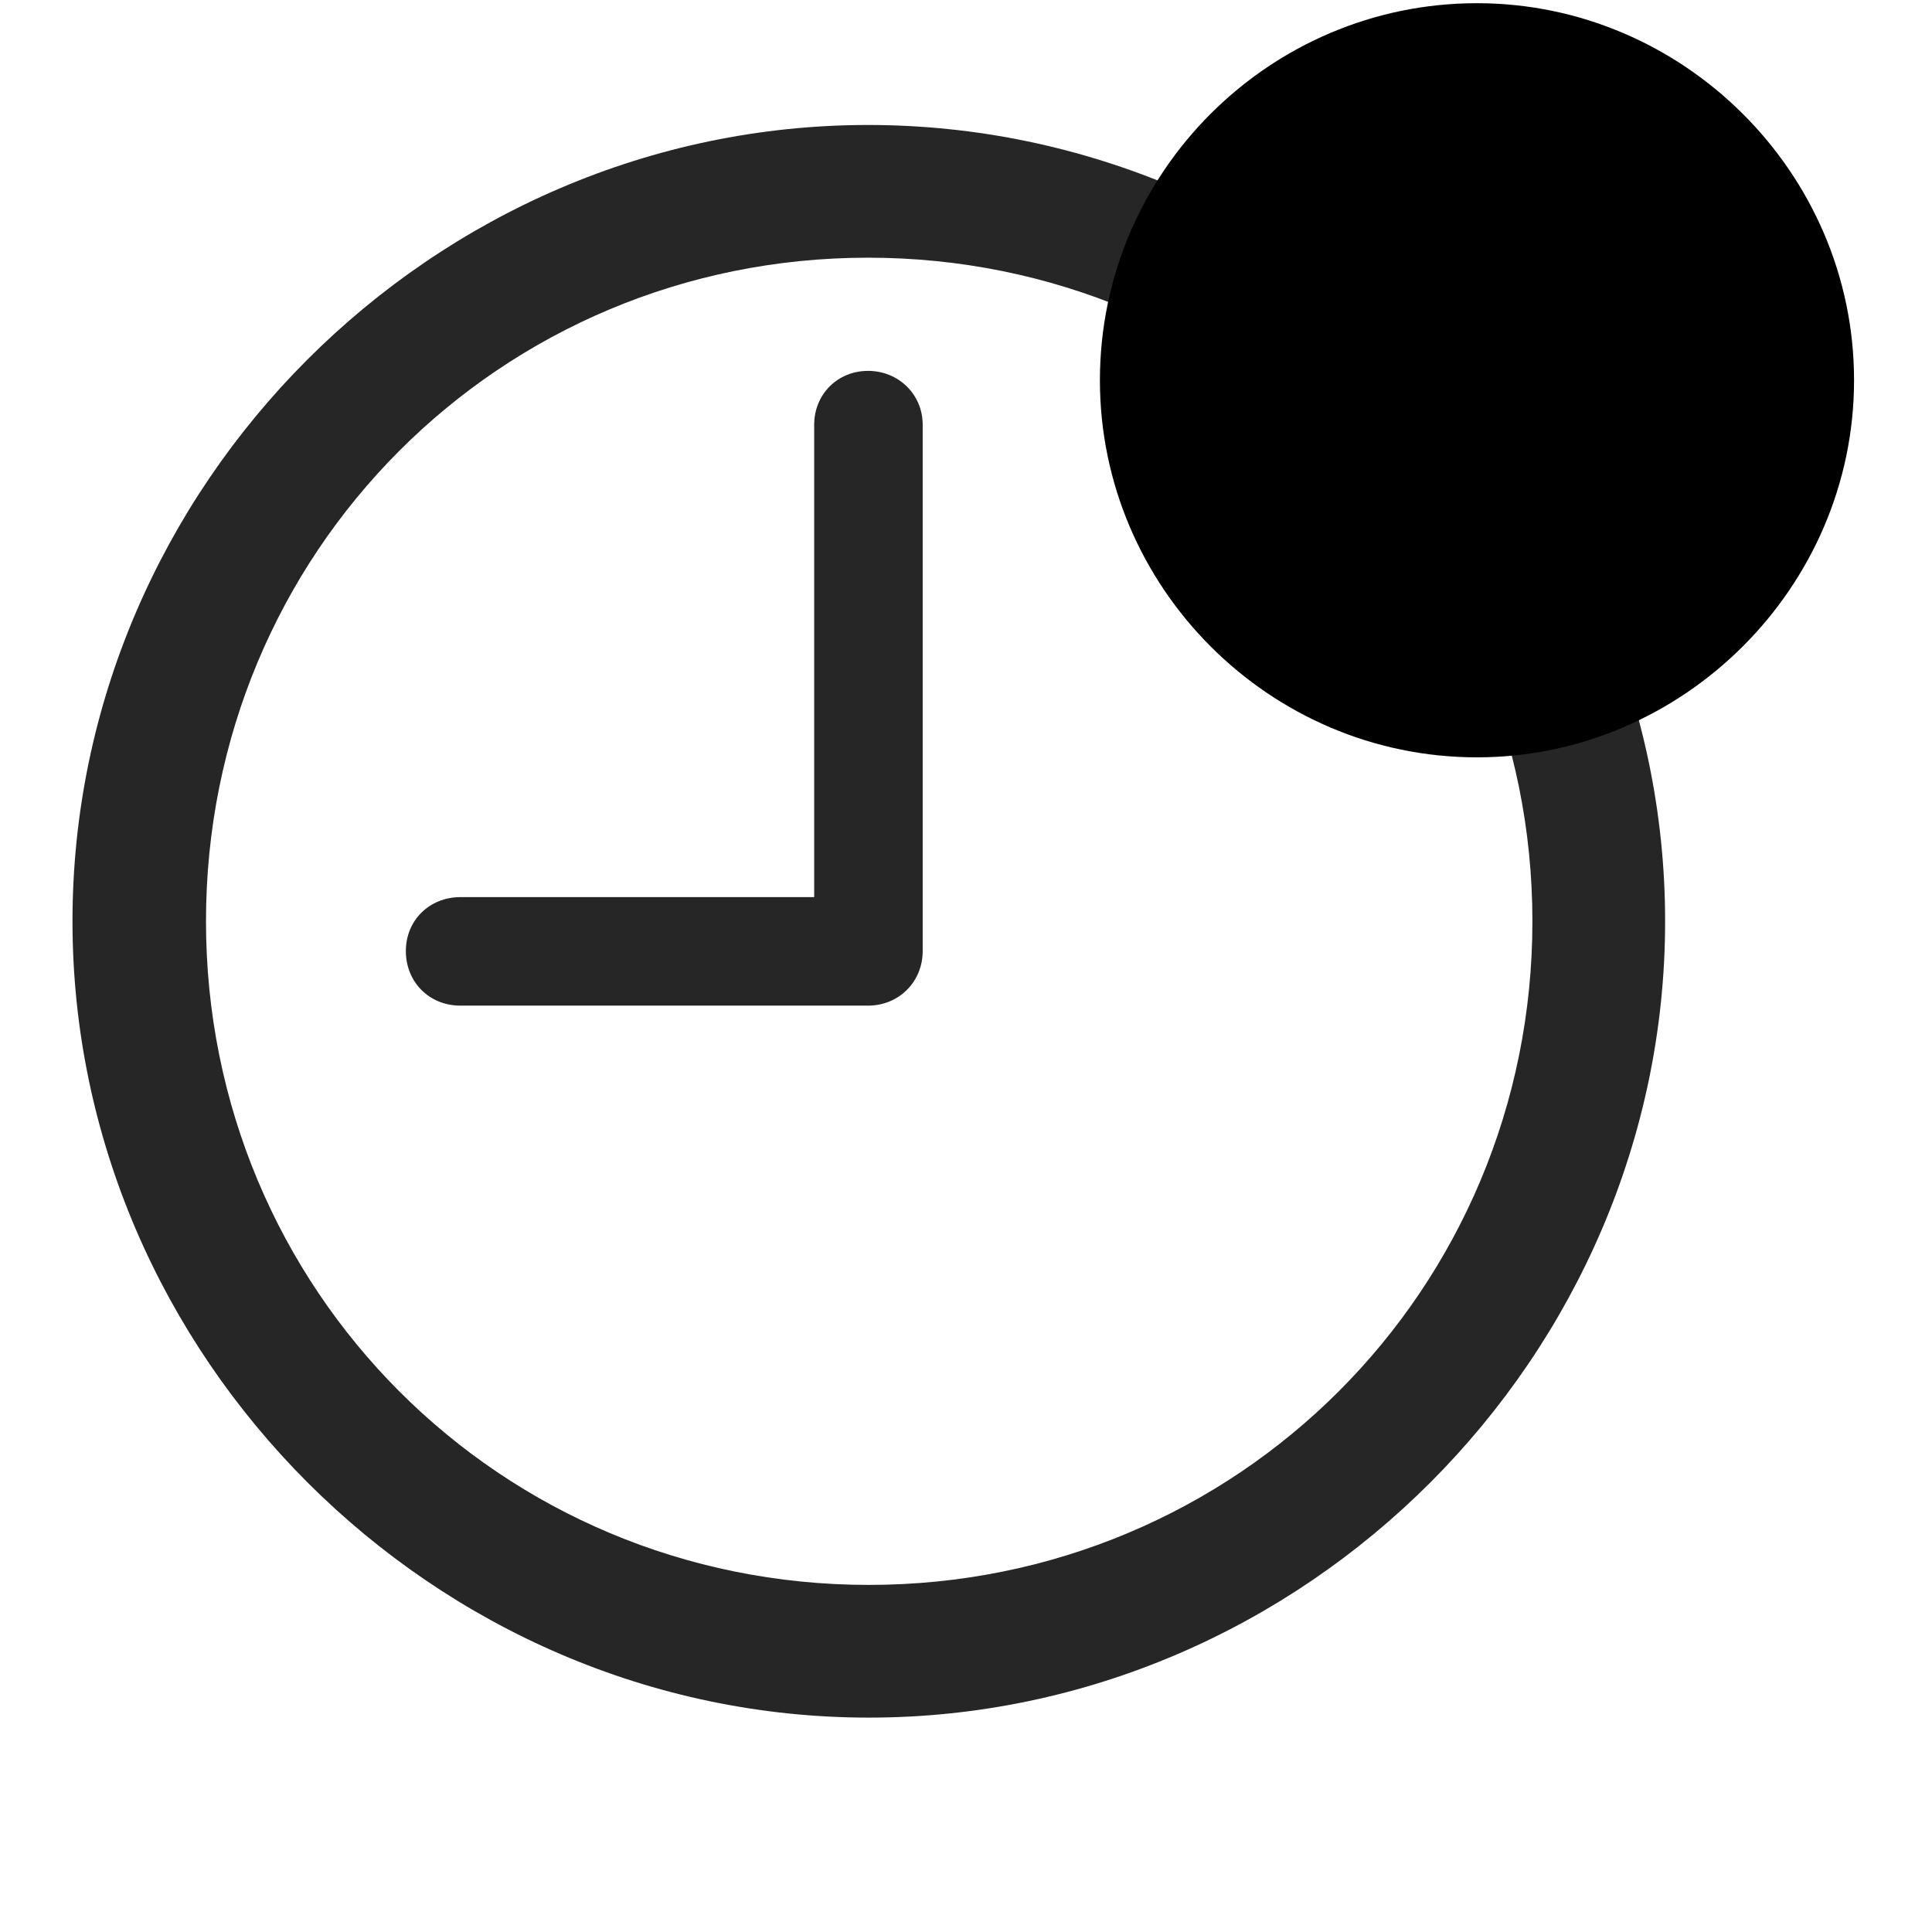 <svg width="29" height="29" viewBox="0 0 29 29" fill="currentColor" xmlns="http://www.w3.org/2000/svg">
<g clip-path="url(#clip0_2207_36701)">
<path d="M6.912 15.095H13.03C13.486 15.095 13.85 14.743 13.85 14.274V6.376C13.85 5.919 13.486 5.567 13.03 5.567C12.572 5.567 12.221 5.919 12.221 6.376V13.466H6.912C6.444 13.466 6.092 13.817 6.092 14.274C6.092 14.743 6.444 15.095 6.912 15.095ZM13.041 25.782C19.58 25.782 24.994 20.356 24.994 13.829C24.994 7.29 19.569 1.876 13.03 1.876C6.502 1.876 1.088 7.29 1.088 13.829C1.088 20.356 6.514 25.782 13.041 25.782ZM13.041 23.79C7.51 23.79 3.092 19.36 3.092 13.829C3.092 8.298 7.498 3.868 13.03 3.868C18.561 3.868 23.002 8.298 23.002 13.829C23.002 19.36 18.573 23.79 13.041 23.79Z" fill="currentColor" fill-opacity="0.85"/>
<path d="M22.17 11.368C25.264 11.368 27.83 8.813 27.83 5.708C27.83 2.591 25.264 0.048 22.17 0.048C19.053 0.048 16.51 2.591 16.51 5.708C16.51 8.813 19.053 11.368 22.17 11.368Z" fill="currentColor"/>
<path d="M22.17 9.762C24.385 9.762 26.237 7.934 26.237 5.708C26.237 3.469 24.385 1.641 22.17 1.641C19.944 1.641 18.104 3.469 18.104 5.708C18.104 7.934 19.944 9.762 22.17 9.762Z" fill="currentColor" fill-opacity="0.85"/>
</g>
<defs>
<clipPath id="clip0_2207_36701">
<rect width="26.742" height="27.574" fill="currentColor" transform="translate(1.088 0.048)"/>
</clipPath>
</defs>
</svg>
